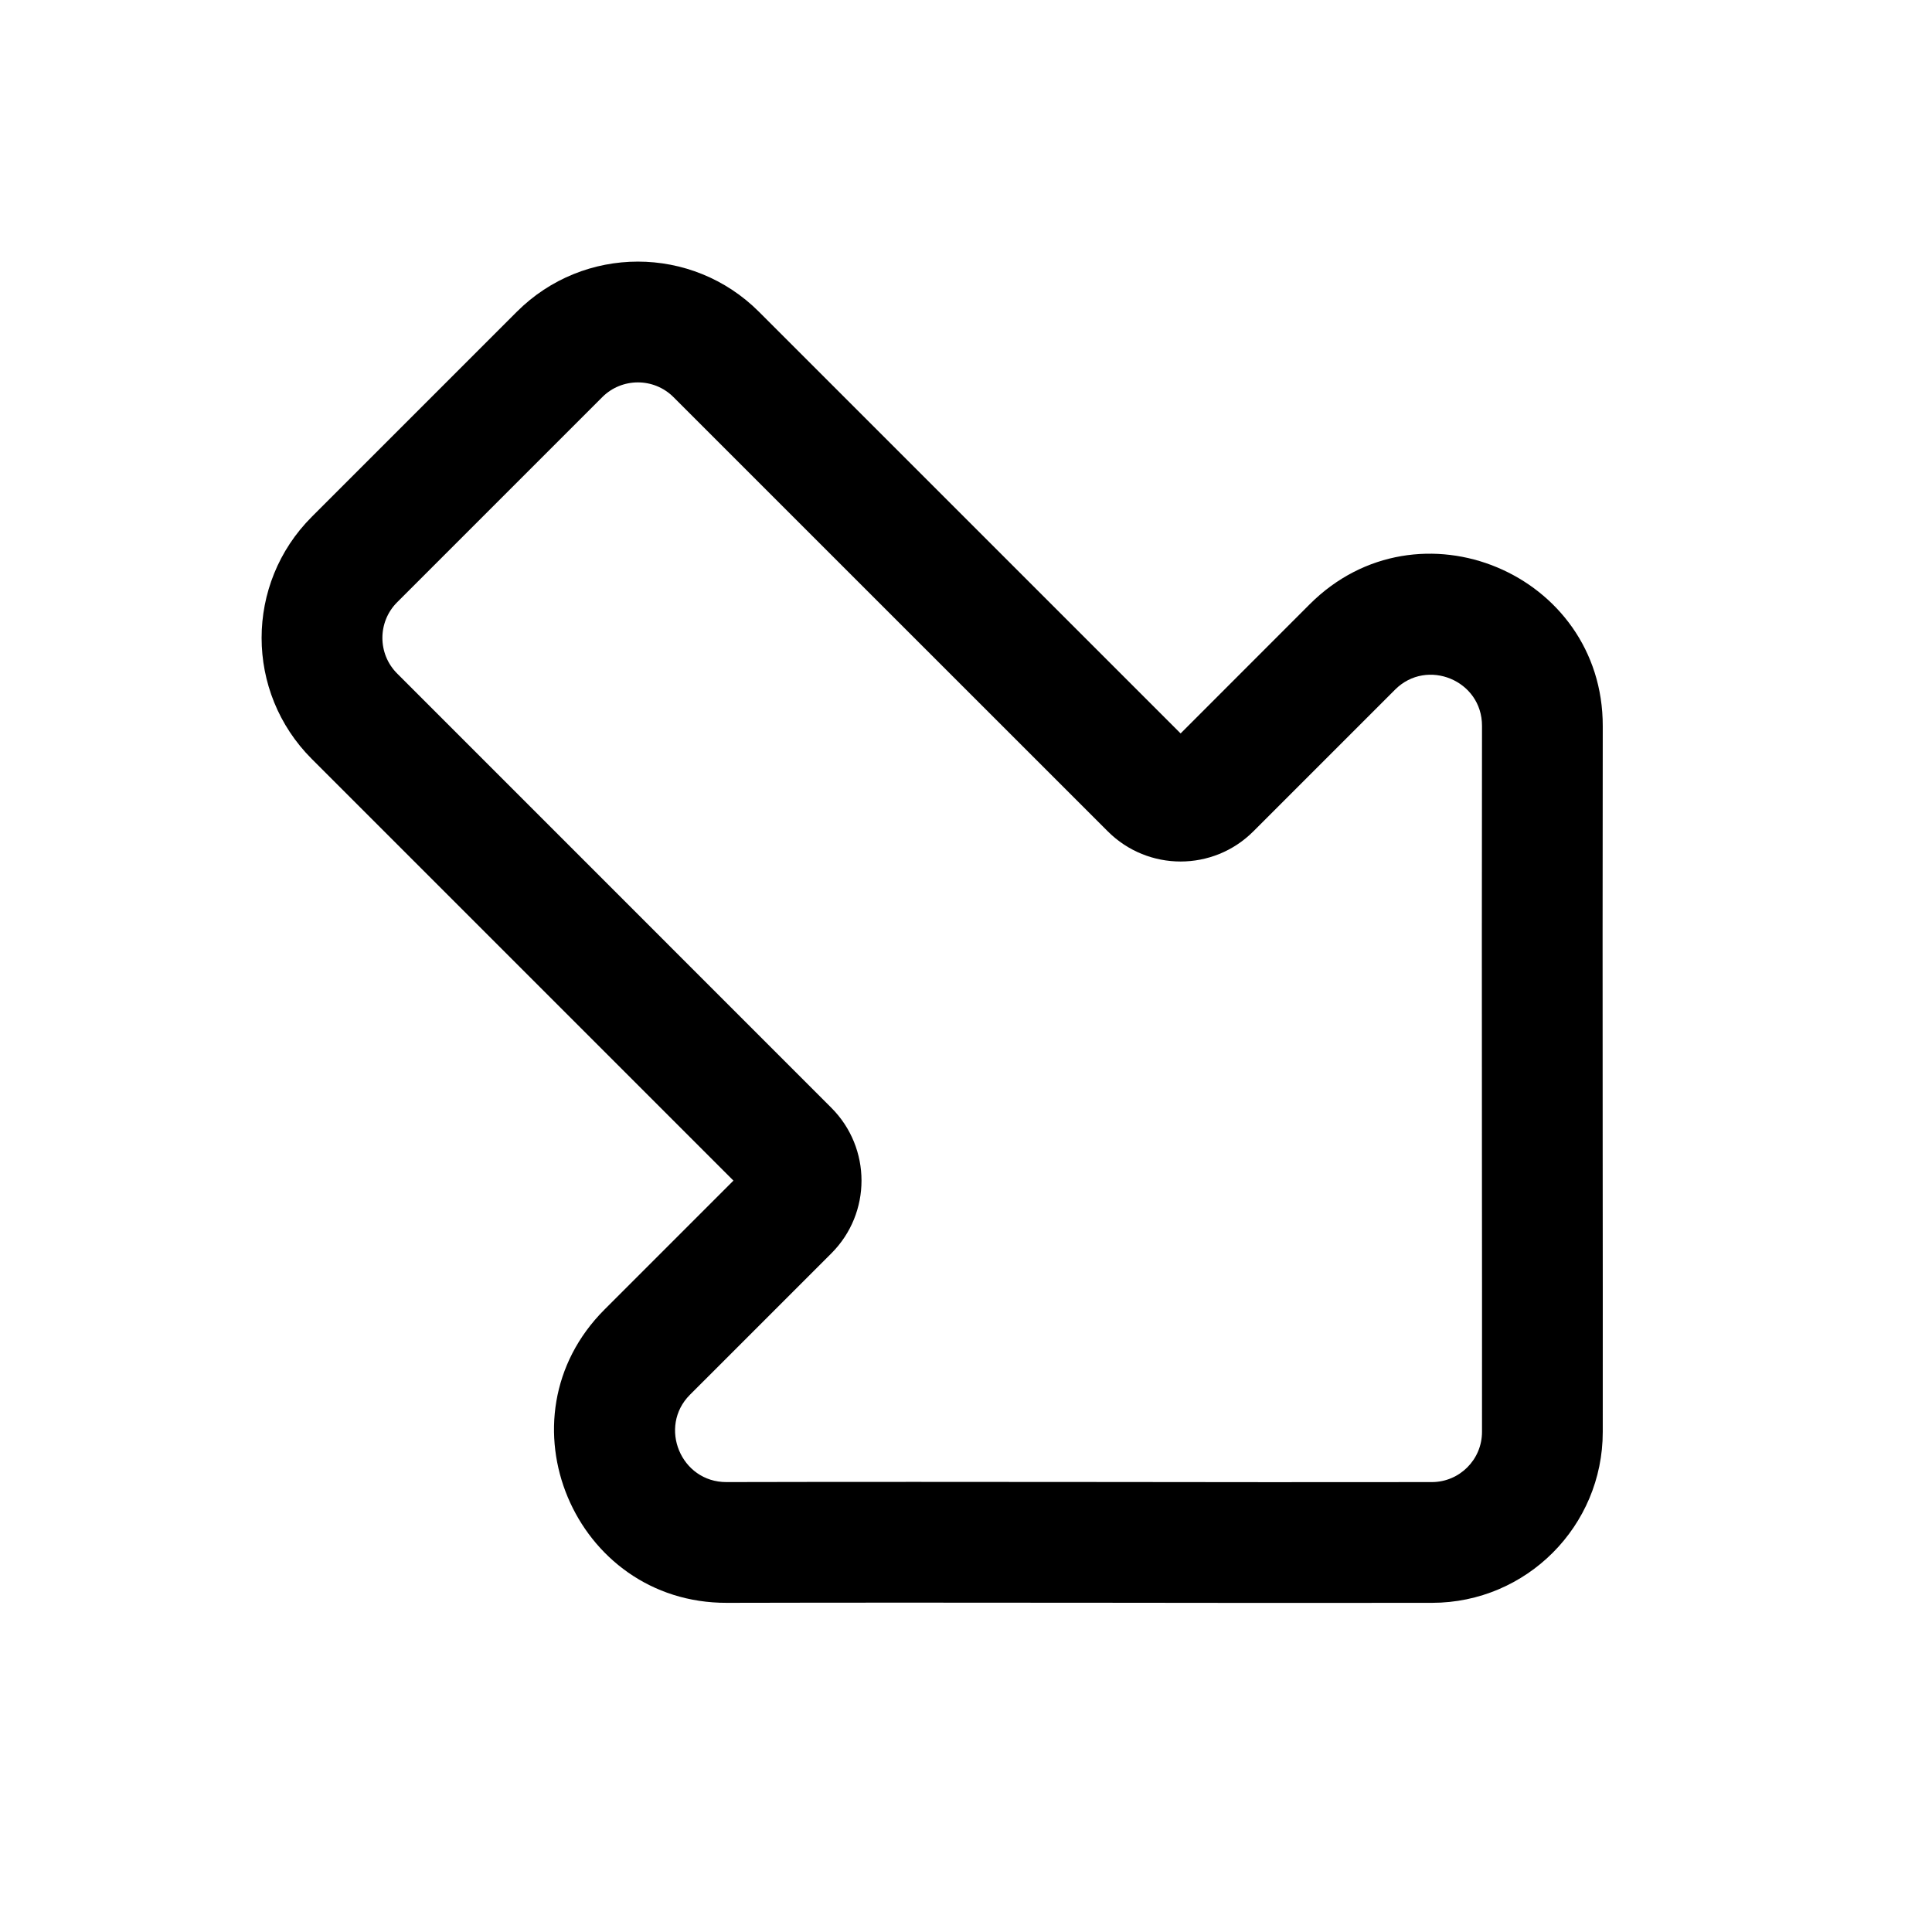 <svg width="24" height="24" viewBox="0 0 24 24" fill="none" xmlns="http://www.w3.org/2000/svg">
<path fill-rule="evenodd" clip-rule="evenodd" d="M6.42 3.873C7.251 3.042 8.597 3.042 9.428 3.873L14.666 9.111L16.27 7.506C17.617 6.16 19.914 7.124 19.91 9.021C19.907 10.778 19.908 12.533 19.909 14.29C19.91 15.455 19.911 16.621 19.91 17.788C19.91 18.959 18.962 19.909 17.791 19.911C16.43 19.913 15.078 19.912 13.727 19.91C12.163 19.909 10.6 19.907 9.029 19.911C7.132 19.916 6.161 17.616 7.51 16.267L9.111 14.666L3.873 9.428C3.042 8.597 3.042 7.251 3.873 6.42L6.42 3.873ZM8.367 4.934C8.123 4.689 7.725 4.689 7.481 4.934L4.934 7.481C4.689 7.725 4.689 8.123 4.934 8.367L10.327 13.761C10.827 14.261 10.827 15.071 10.327 15.57L8.57 17.327C8.175 17.723 8.456 18.413 9.025 18.411C10.59 18.407 12.164 18.409 13.736 18.41C15.09 18.412 16.443 18.413 17.788 18.411C18.131 18.41 18.41 18.132 18.41 17.787C18.411 16.624 18.41 15.46 18.409 14.295C18.408 12.536 18.407 10.776 18.41 9.018C18.412 8.452 17.727 8.171 17.331 8.566L15.57 10.327C15.071 10.827 14.261 10.827 13.761 10.327L8.367 4.934Z" fill="black"/>
</svg>